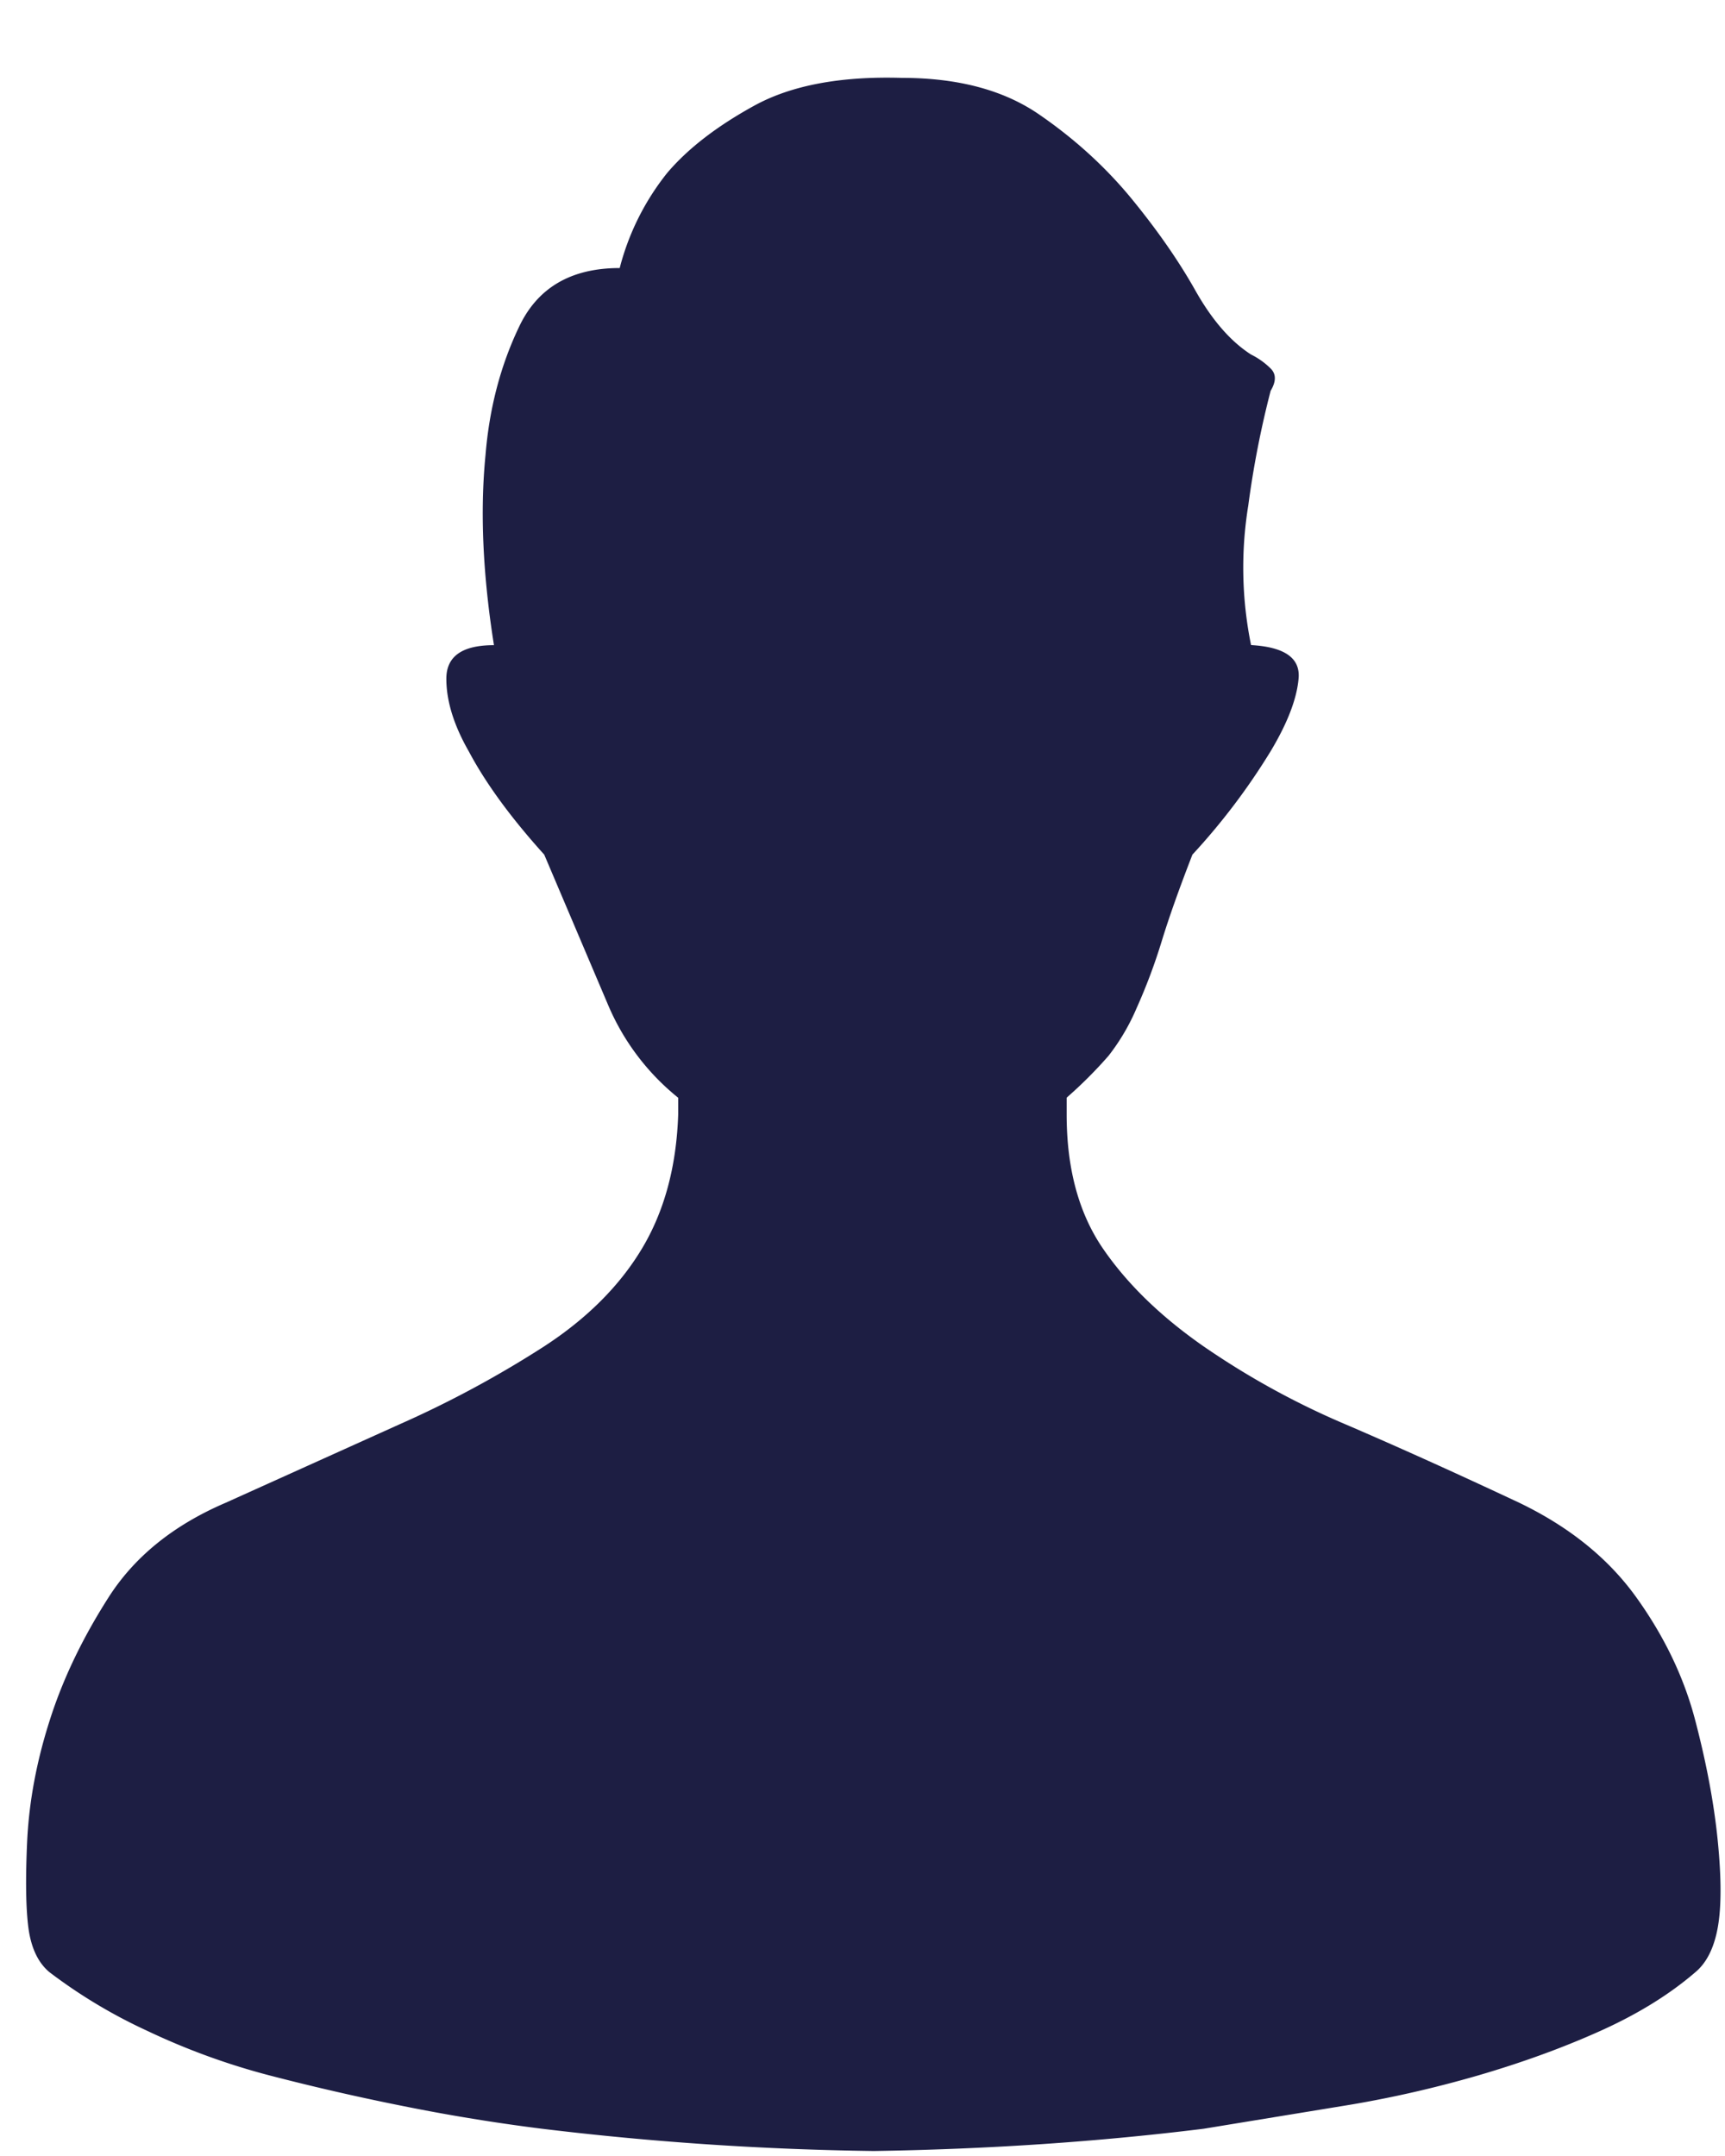 <svg width="20" height="25" fill="none" xmlns="http://www.w3.org/2000/svg"><path d="M17.616 17.426c.583.281 1.036.648 1.36 1.102.324.453.551.928.68 1.425.13.497.217.961.26 1.393.043.432.043.767 0 1.005-.043.237-.13.41-.26.518-.302.26-.669.486-1.1.68-.433.195-.908.368-1.426.519-.519.15-1.048.27-1.588.356l-1.587.26c-1.21.15-2.484.237-3.823.258a35.689 35.689 0 01-3.856-.259 22.03 22.03 0 01-1.587-.259 27.72 27.72 0 01-1.555-.356 8.01 8.01 0 01-1.426-.519 6.043 6.043 0 01-1.134-.68c-.13-.108-.21-.275-.243-.502C.3 22.14.294 21.8.315 21.347c.022-.454.108-.919.26-1.394.15-.475.377-.95.68-1.425.302-.476.756-.843 1.36-1.102l2.01-.907a12.27 12.27 0 001.684-.907c.497-.324.875-.702 1.134-1.134.259-.432.4-.95.42-1.555v-.194a2.765 2.765 0 01-.81-1.07L6.31 9.91c-.389-.431-.68-.83-.875-1.198-.173-.302-.26-.583-.26-.842 0-.26.184-.389.552-.389-.13-.82-.162-1.555-.098-2.203.044-.54.173-1.037.39-1.49.215-.454.604-.68 1.166-.68a2.94 2.94 0 01.55-1.102c.238-.281.573-.54 1.005-.778C9.17.99 9.743.882 10.456.903c.648 0 1.177.14 1.587.421.41.281.767.605 1.07.972.302.368.55.724.745 1.07.194.345.41.593.647.745a.866.866 0 01.227.162c.065.064.065.15 0 .259a11.09 11.09 0 00-.259 1.328 4.493 4.493 0 00.032 1.62c.39.022.573.151.551.389-.021.237-.13.518-.324.842a7.599 7.599 0 01-.907 1.199c-.151.389-.27.723-.356 1.004a6.62 6.62 0 01-.292.778 2.47 2.47 0 01-.324.55 5.07 5.07 0 01-.486.486v.195c0 .626.14 1.145.421 1.555.281.41.67.788 1.167 1.134a9.293 9.293 0 001.652.907c.605.26 1.274.562 2.009.907z" fill="#1D1E43"/></svg>